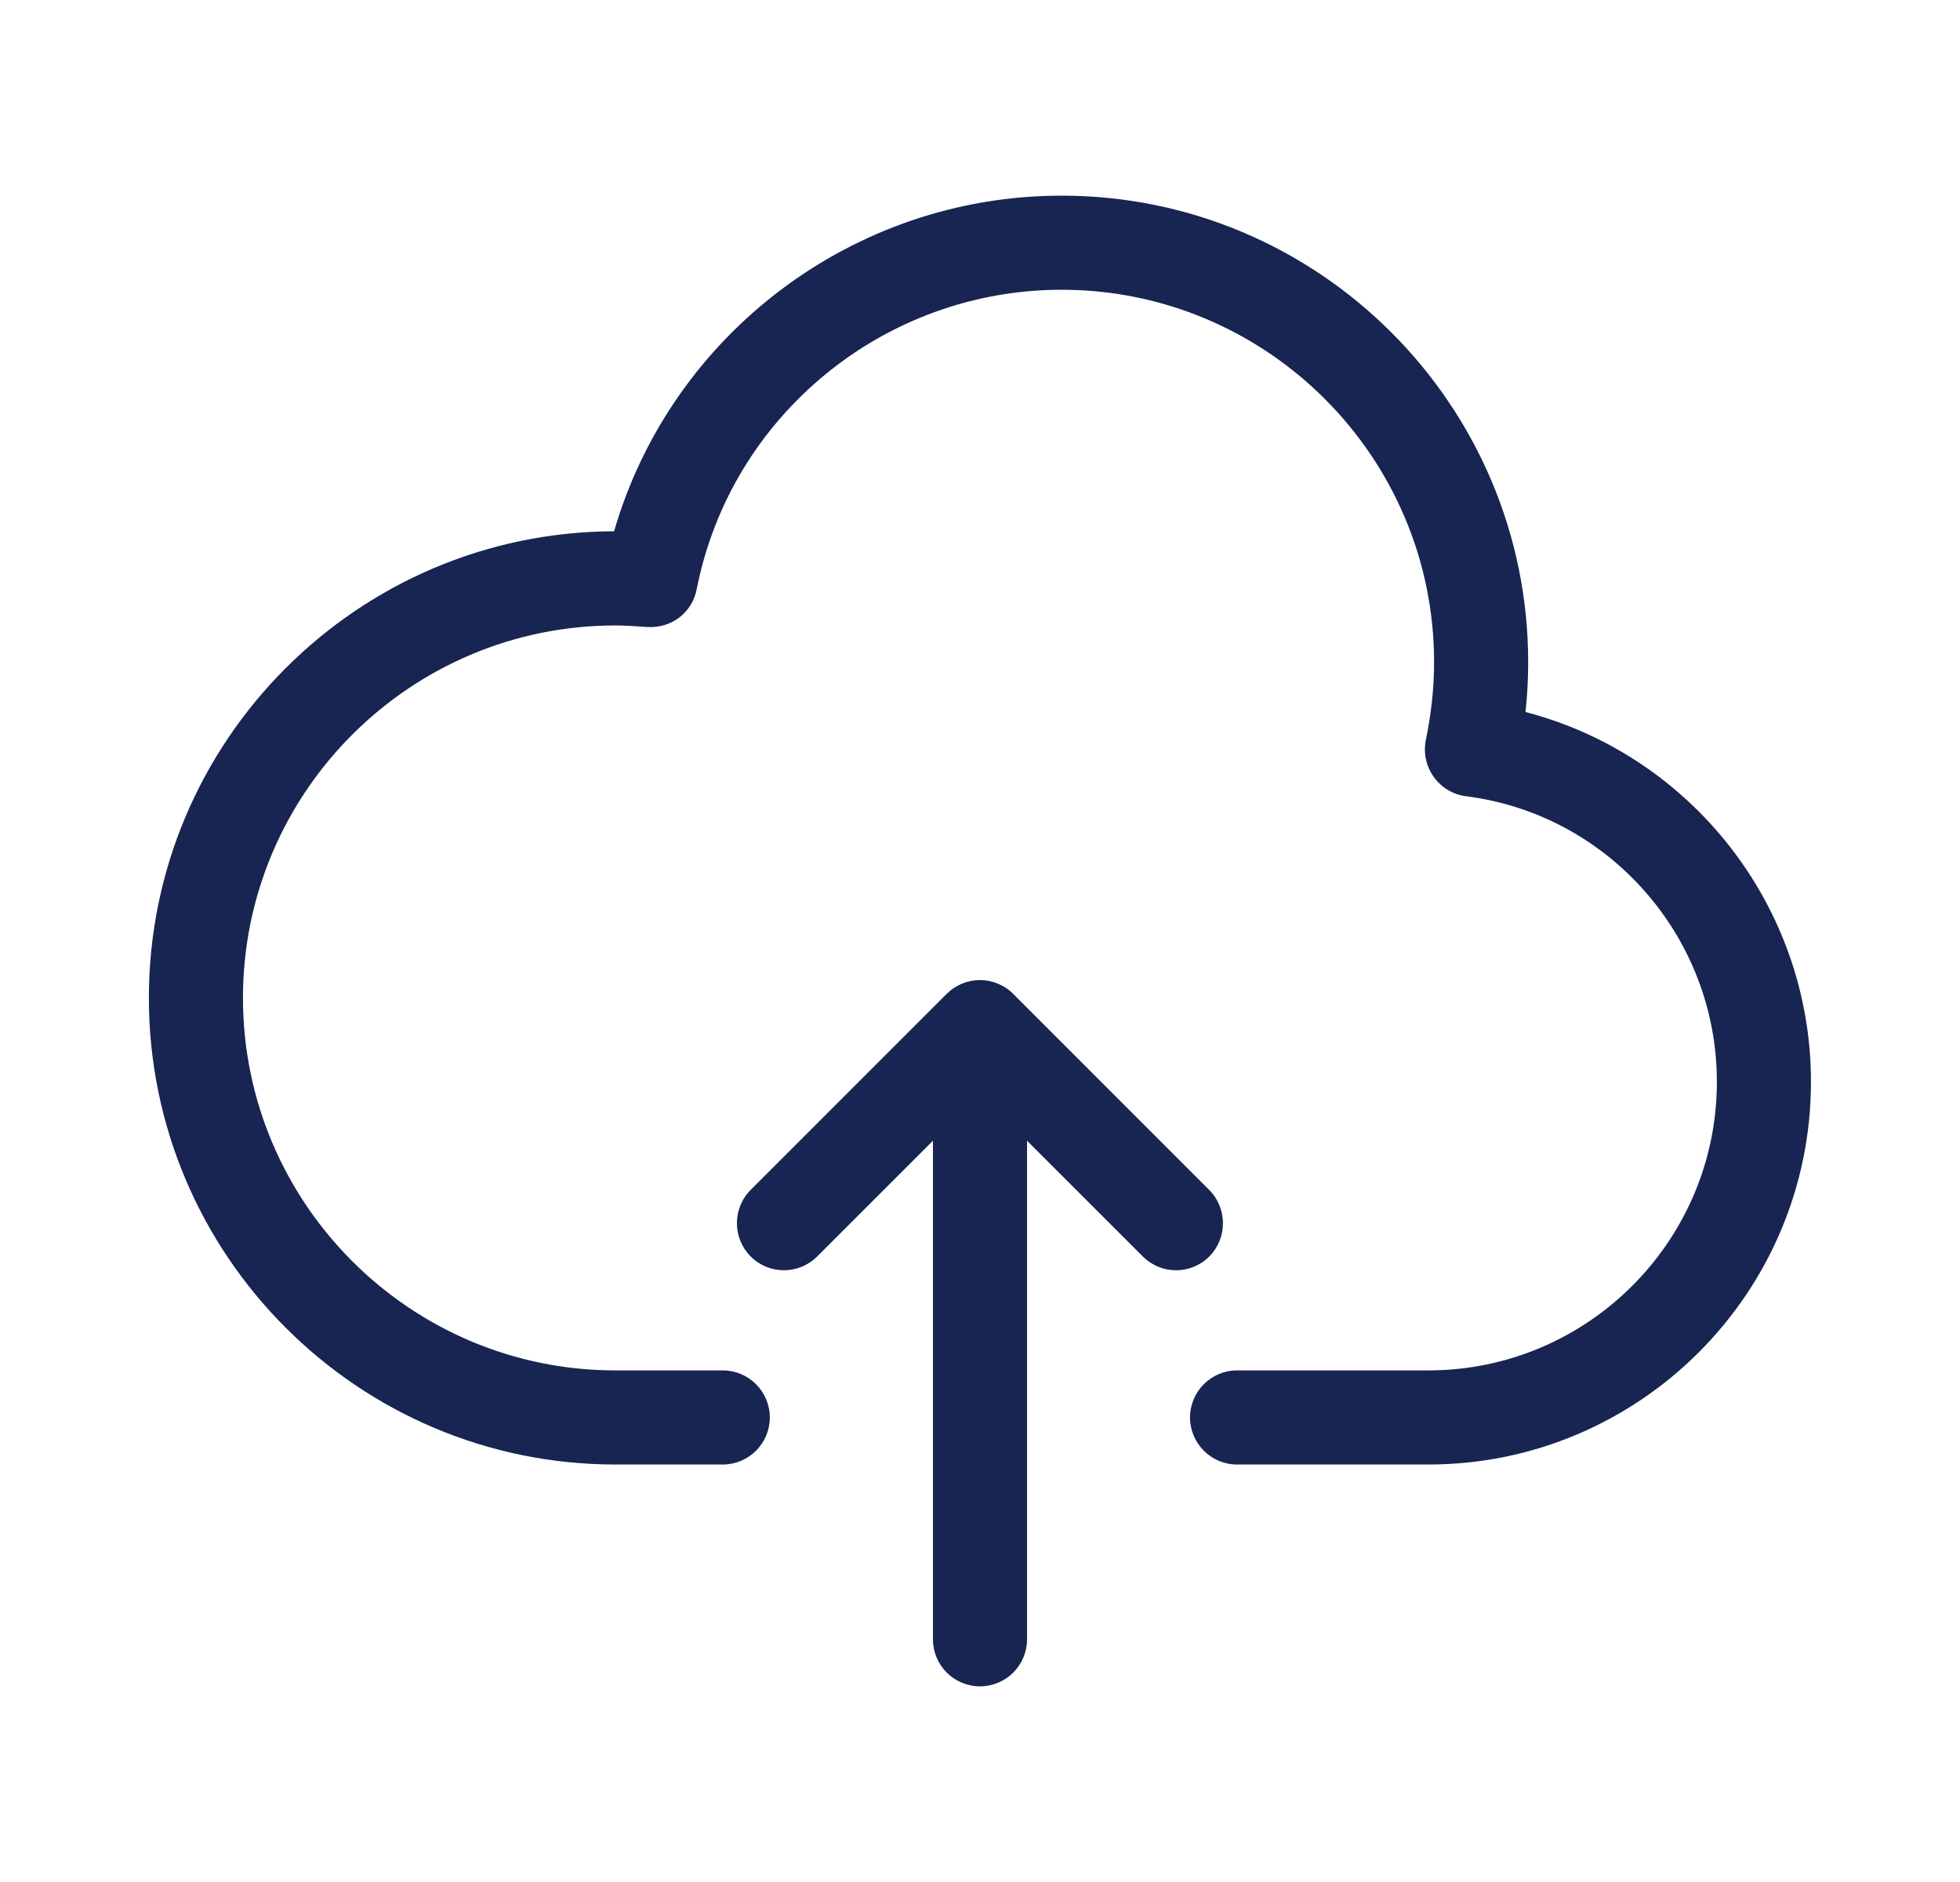 <svg width="25" height="24" viewBox="0 0 25 24" fill="none" xmlns="http://www.w3.org/2000/svg">
<path d="M23.099 13.796C23.099 16.487 20.911 18.676 18.219 18.676C18.218 18.676 18.217 18.676 18.217 18.676H15.779C15.448 18.676 15.179 18.407 15.179 18.076C15.179 17.745 15.448 17.476 15.779 17.476H18.218H18.22C20.249 17.475 21.899 15.825 21.899 13.796C21.899 11.951 20.523 10.385 18.7 10.154C18.534 10.133 18.385 10.044 18.288 9.908C18.19 9.772 18.154 9.602 18.187 9.438C18.257 9.092 18.292 8.767 18.292 8.445C18.292 5.826 16.16 3.695 13.541 3.695C11.278 3.695 9.321 5.3 8.887 7.512C8.829 7.81 8.572 8.013 8.256 7.996C8.121 7.986 7.985 7.976 7.85 7.976C5.231 7.976 3.099 10.107 3.099 12.726C3.099 15.344 5.23 17.475 7.848 17.476H9.219C9.55 17.476 9.819 17.745 9.819 18.076C9.819 18.407 9.55 18.676 9.219 18.676H7.852C7.851 18.676 7.85 18.676 7.85 18.676C4.568 18.676 1.899 16.007 1.899 12.726C1.899 9.451 4.559 6.785 7.833 6.775C8.56 4.266 10.883 2.495 13.542 2.495C16.823 2.495 19.492 5.164 19.492 8.445C19.492 8.655 19.481 8.866 19.458 9.08C21.571 9.629 23.099 11.558 23.099 13.796ZM15.423 15.174L12.923 12.674C12.868 12.618 12.801 12.574 12.728 12.544C12.582 12.483 12.417 12.483 12.27 12.544C12.196 12.575 12.13 12.619 12.075 12.674L9.575 15.174C9.341 15.408 9.341 15.788 9.575 16.023C9.809 16.258 10.188 16.257 10.423 16.023L11.9 14.547V20.905C11.9 21.237 12.169 21.505 12.5 21.505C12.831 21.505 13.1 21.236 13.1 20.905V14.547L14.577 16.023C14.694 16.14 14.848 16.199 15.001 16.199C15.154 16.199 15.308 16.14 15.425 16.023C15.657 15.789 15.657 15.409 15.423 15.174Z" fill="#182452"/>
</svg>
